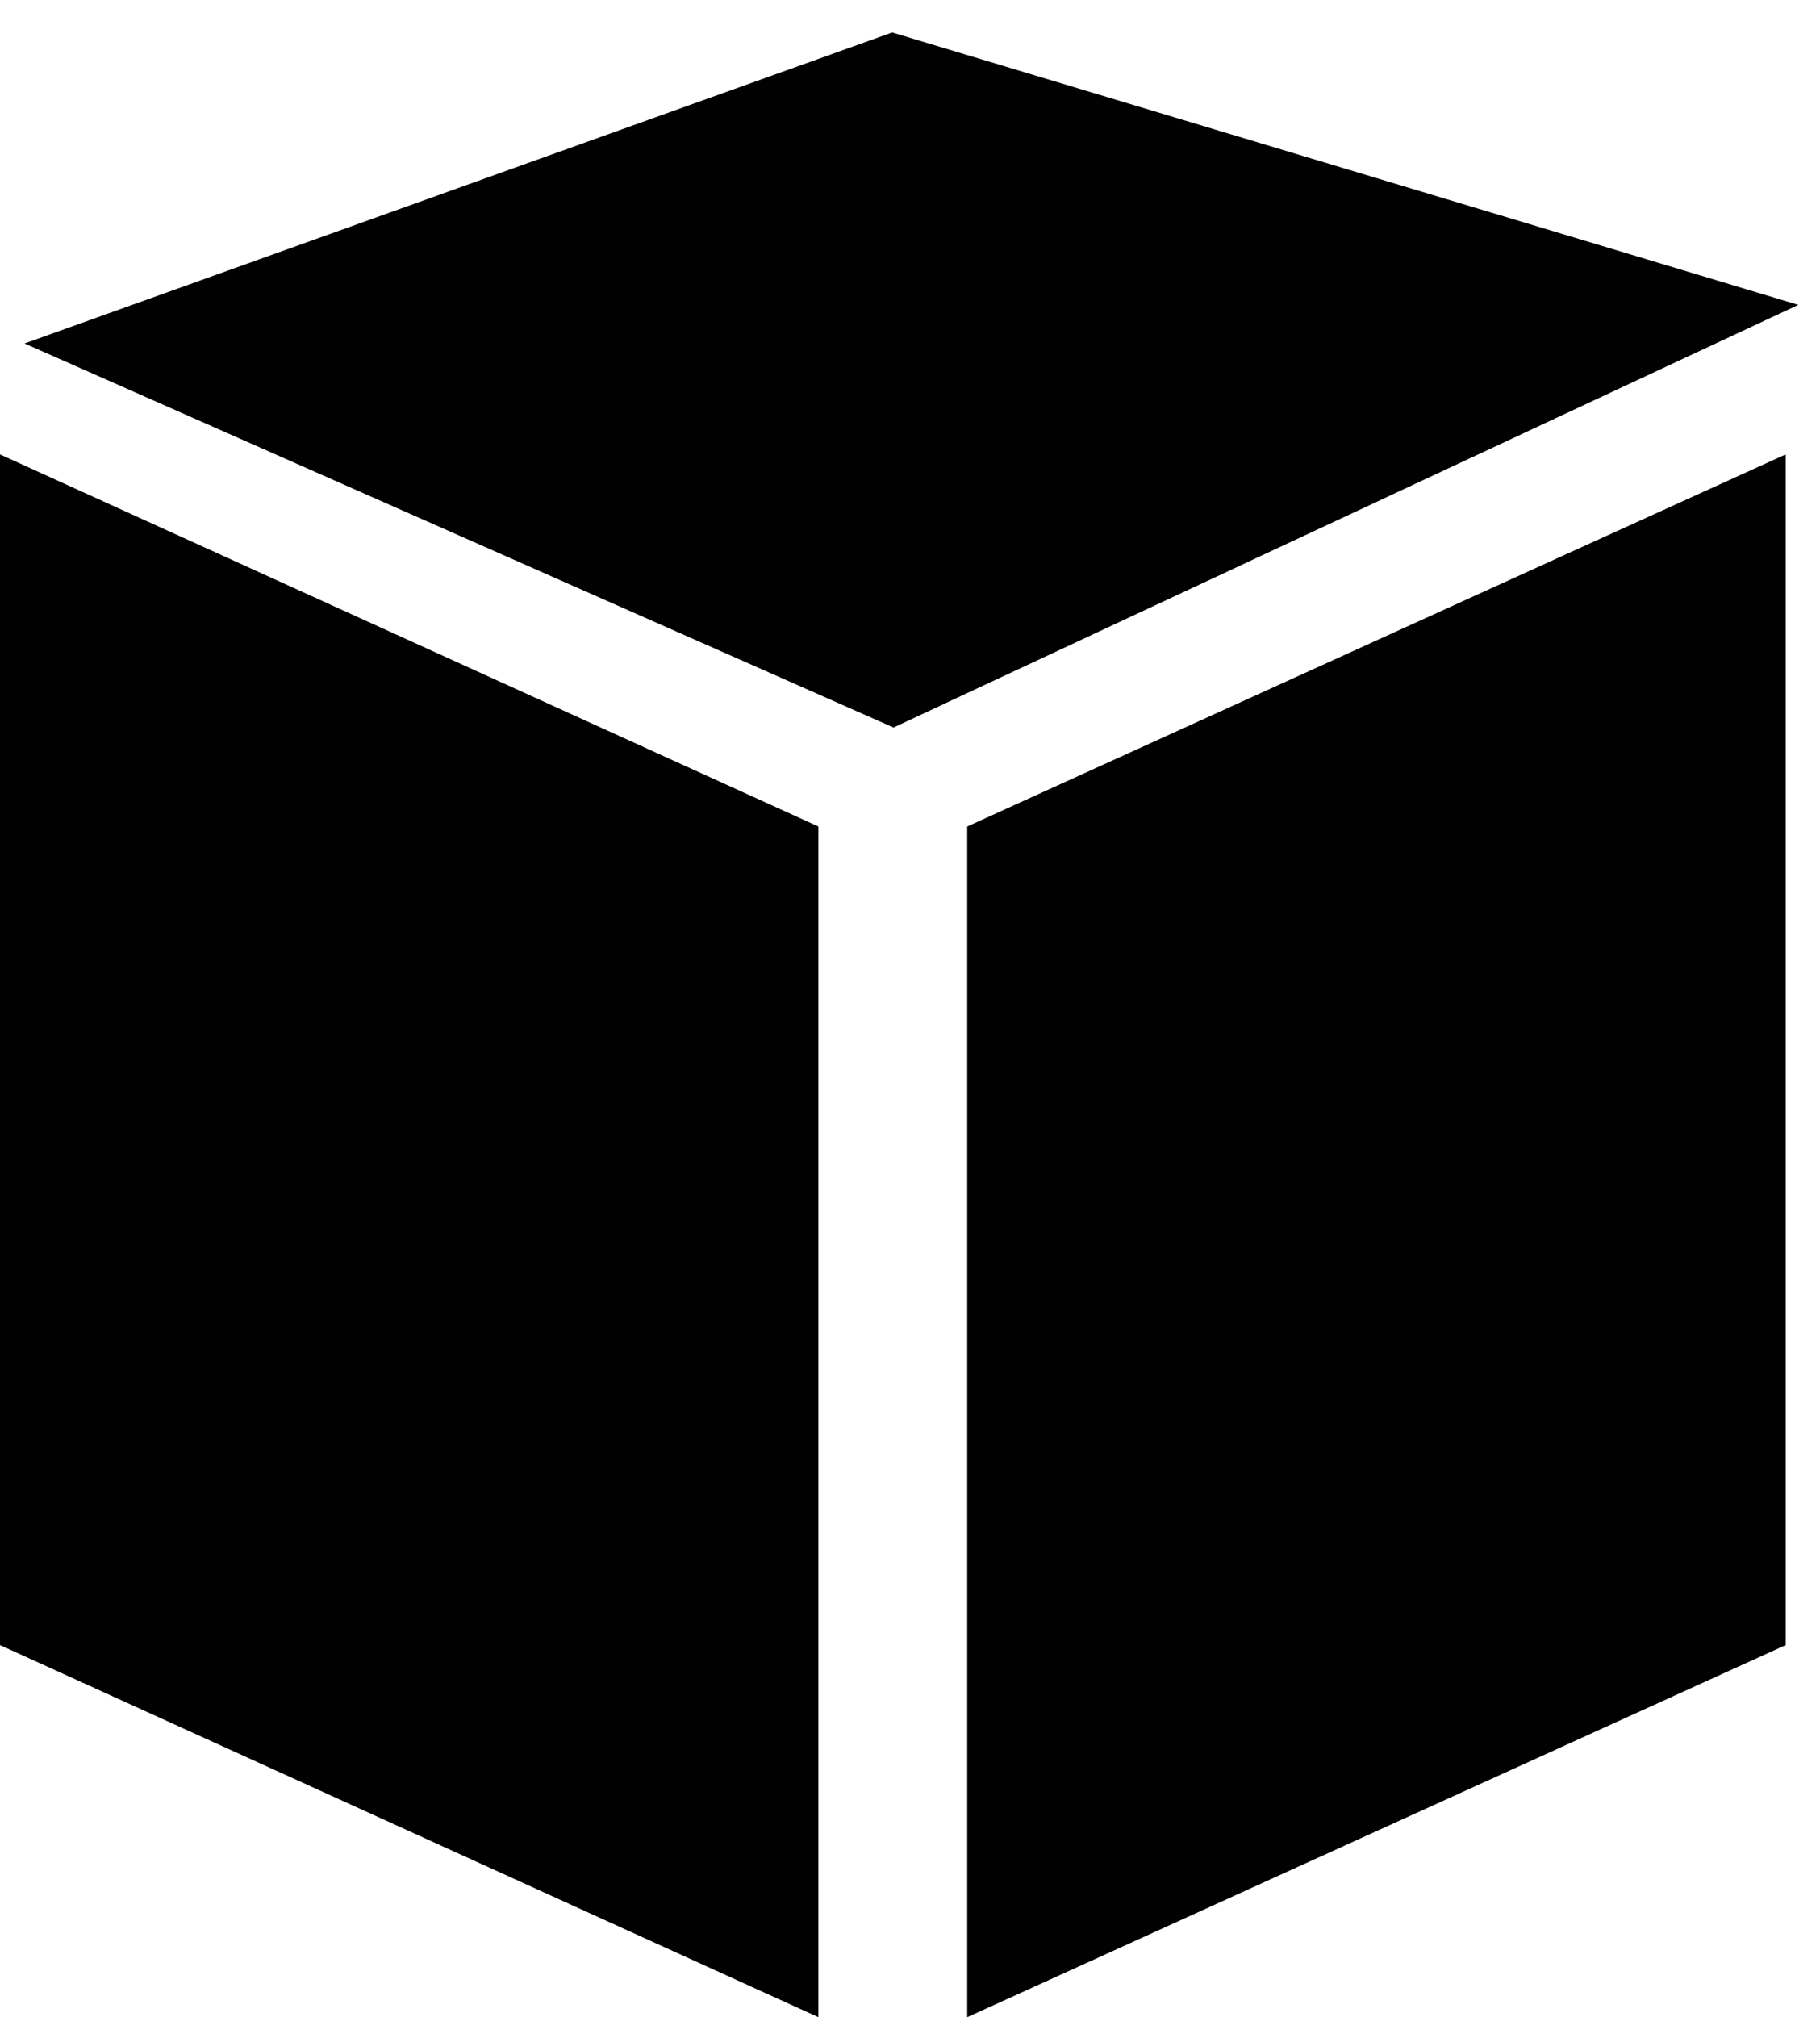 <?xml version="1.0" encoding="UTF-8" standalone="no"?>
<svg width="37px" height="41px" viewBox="0 0 37 41" version="1.1" xmlns="http://www.w3.org/2000/svg" xmlns:xlink="http://www.w3.org/1999/xlink" xmlns:sketch="http://www.bohemiancoding.com/sketch/ns">
    <!-- Generator: Sketch 3.4.1 (15681) - http://www.bohemiancoding.com/sketch -->
    <title>Rectangle 461</title>
    <desc>Created with Sketch.</desc>
    <defs></defs>
    <g id="Page-1" stroke="none" stroke-width="1" fill="none" fill-rule="evenodd" sketch:type="MSPage">
        <g id="1-Overview" sketch:type="MSArtboardGroup" transform="translate(-1074, -790)" fill="#010101">
            <g id="Rectangle-1-Copy-5-+-Design-+-18,954-Tutorials-+-Line-Copy-4-+-Rectangle-461" sketch:type="MSLayerGroup" transform="translate(974, 710)">
                <path d="M118.137,80.66 L136.559,86.197 L118.165,94.787 L100.499,86.981 L118.137,80.66 Z M100,89.236 L116.638,96.799 L116.638,121 L100,113.437 L100,89.236 Z M119.663,96.799 L136.302,89.236 L136.302,113.437 L119.663,121 L119.663,96.799 Z" id="Rectangle-461" sketch:type="MSShapeGroup"></path>
            </g>
        </g>
    </g>
</svg>